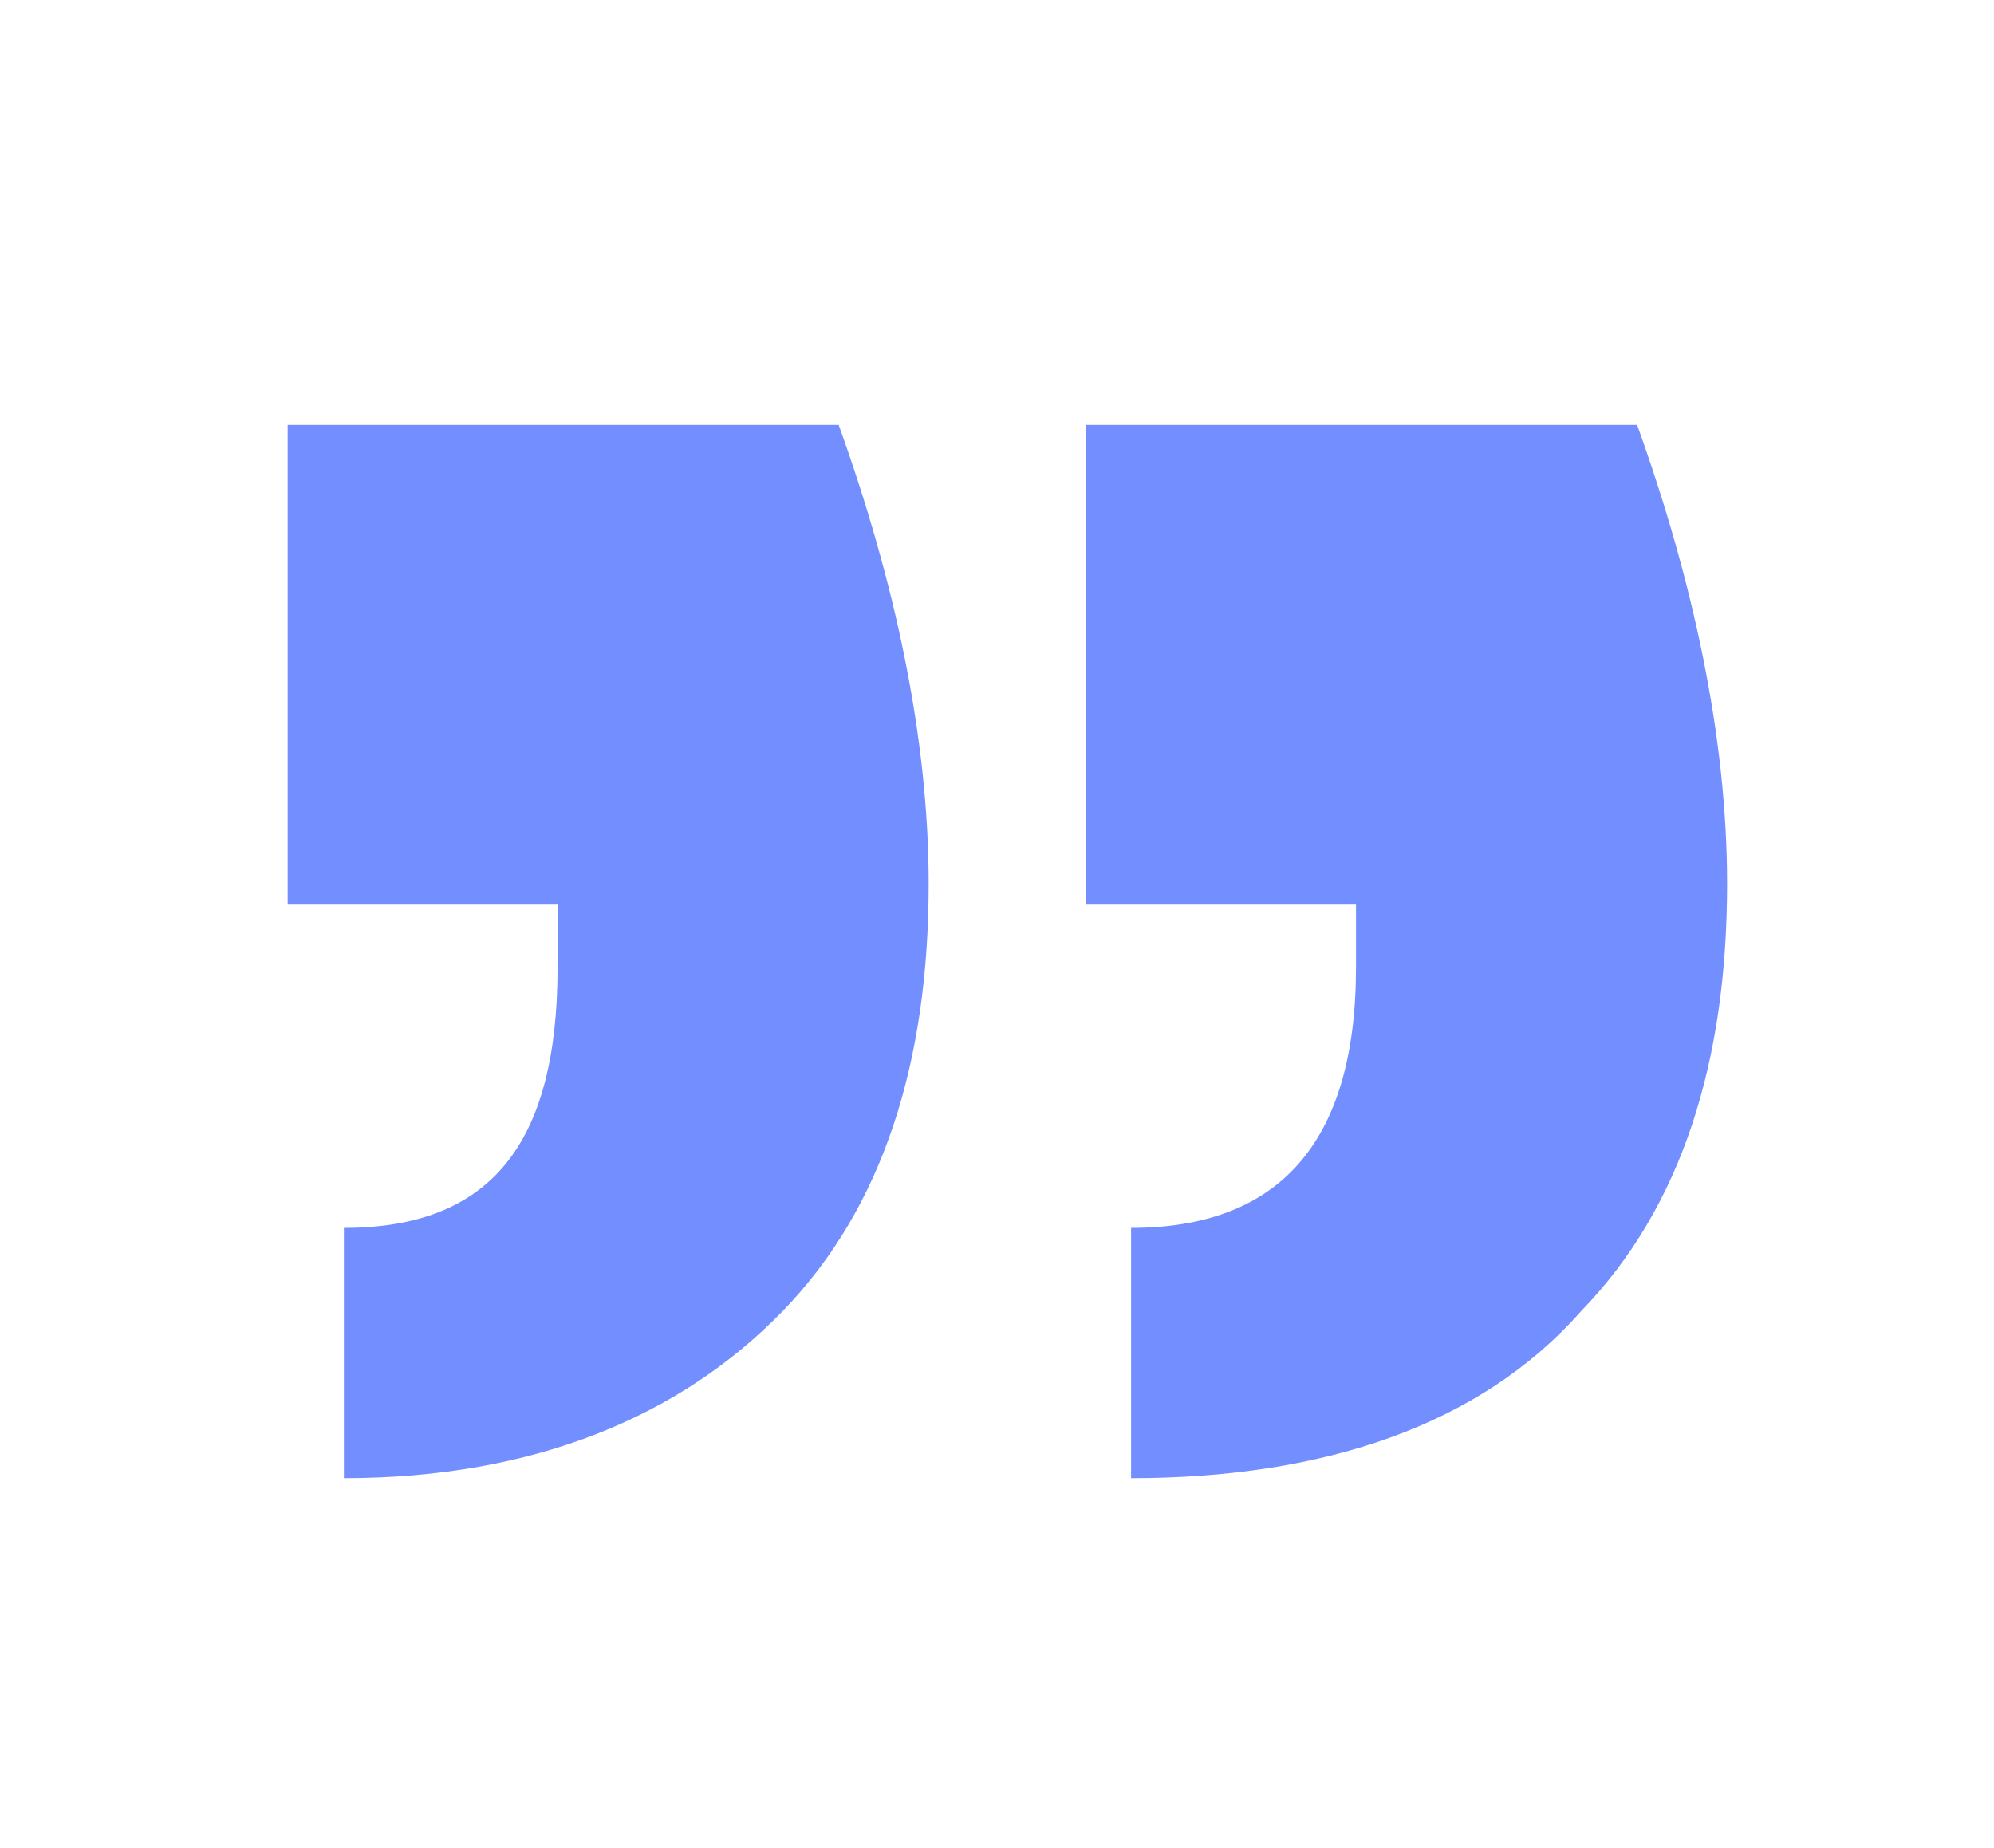 <svg width="259" height="240" viewBox="0 0 259 240" fill="none" xmlns="http://www.w3.org/2000/svg">
<path d="M224.333 114.796C224.333 137.822 218.491 156.784 205.345 170.329C192.198 185.228 171.749 192 146.917 192L146.917 159.493C165.906 159.493 176.131 148.657 176.131 125.632L176.131 117.505L141.074 117.505L141.074 55.2L212.648 55.2C219.951 75.517 224.333 95.834 224.333 114.796ZM120.625 114.796C120.625 137.822 114.782 156.784 101.636 170.329C88.49 183.873 69.501 192 44.669 192L44.669 159.493C63.658 159.493 72.422 148.657 72.422 125.632L72.422 117.505L37.365 117.505L37.365 55.2L108.939 55.2C116.243 75.517 120.625 95.834 120.625 114.796Z" fill="#738EFF"/>
</svg>
